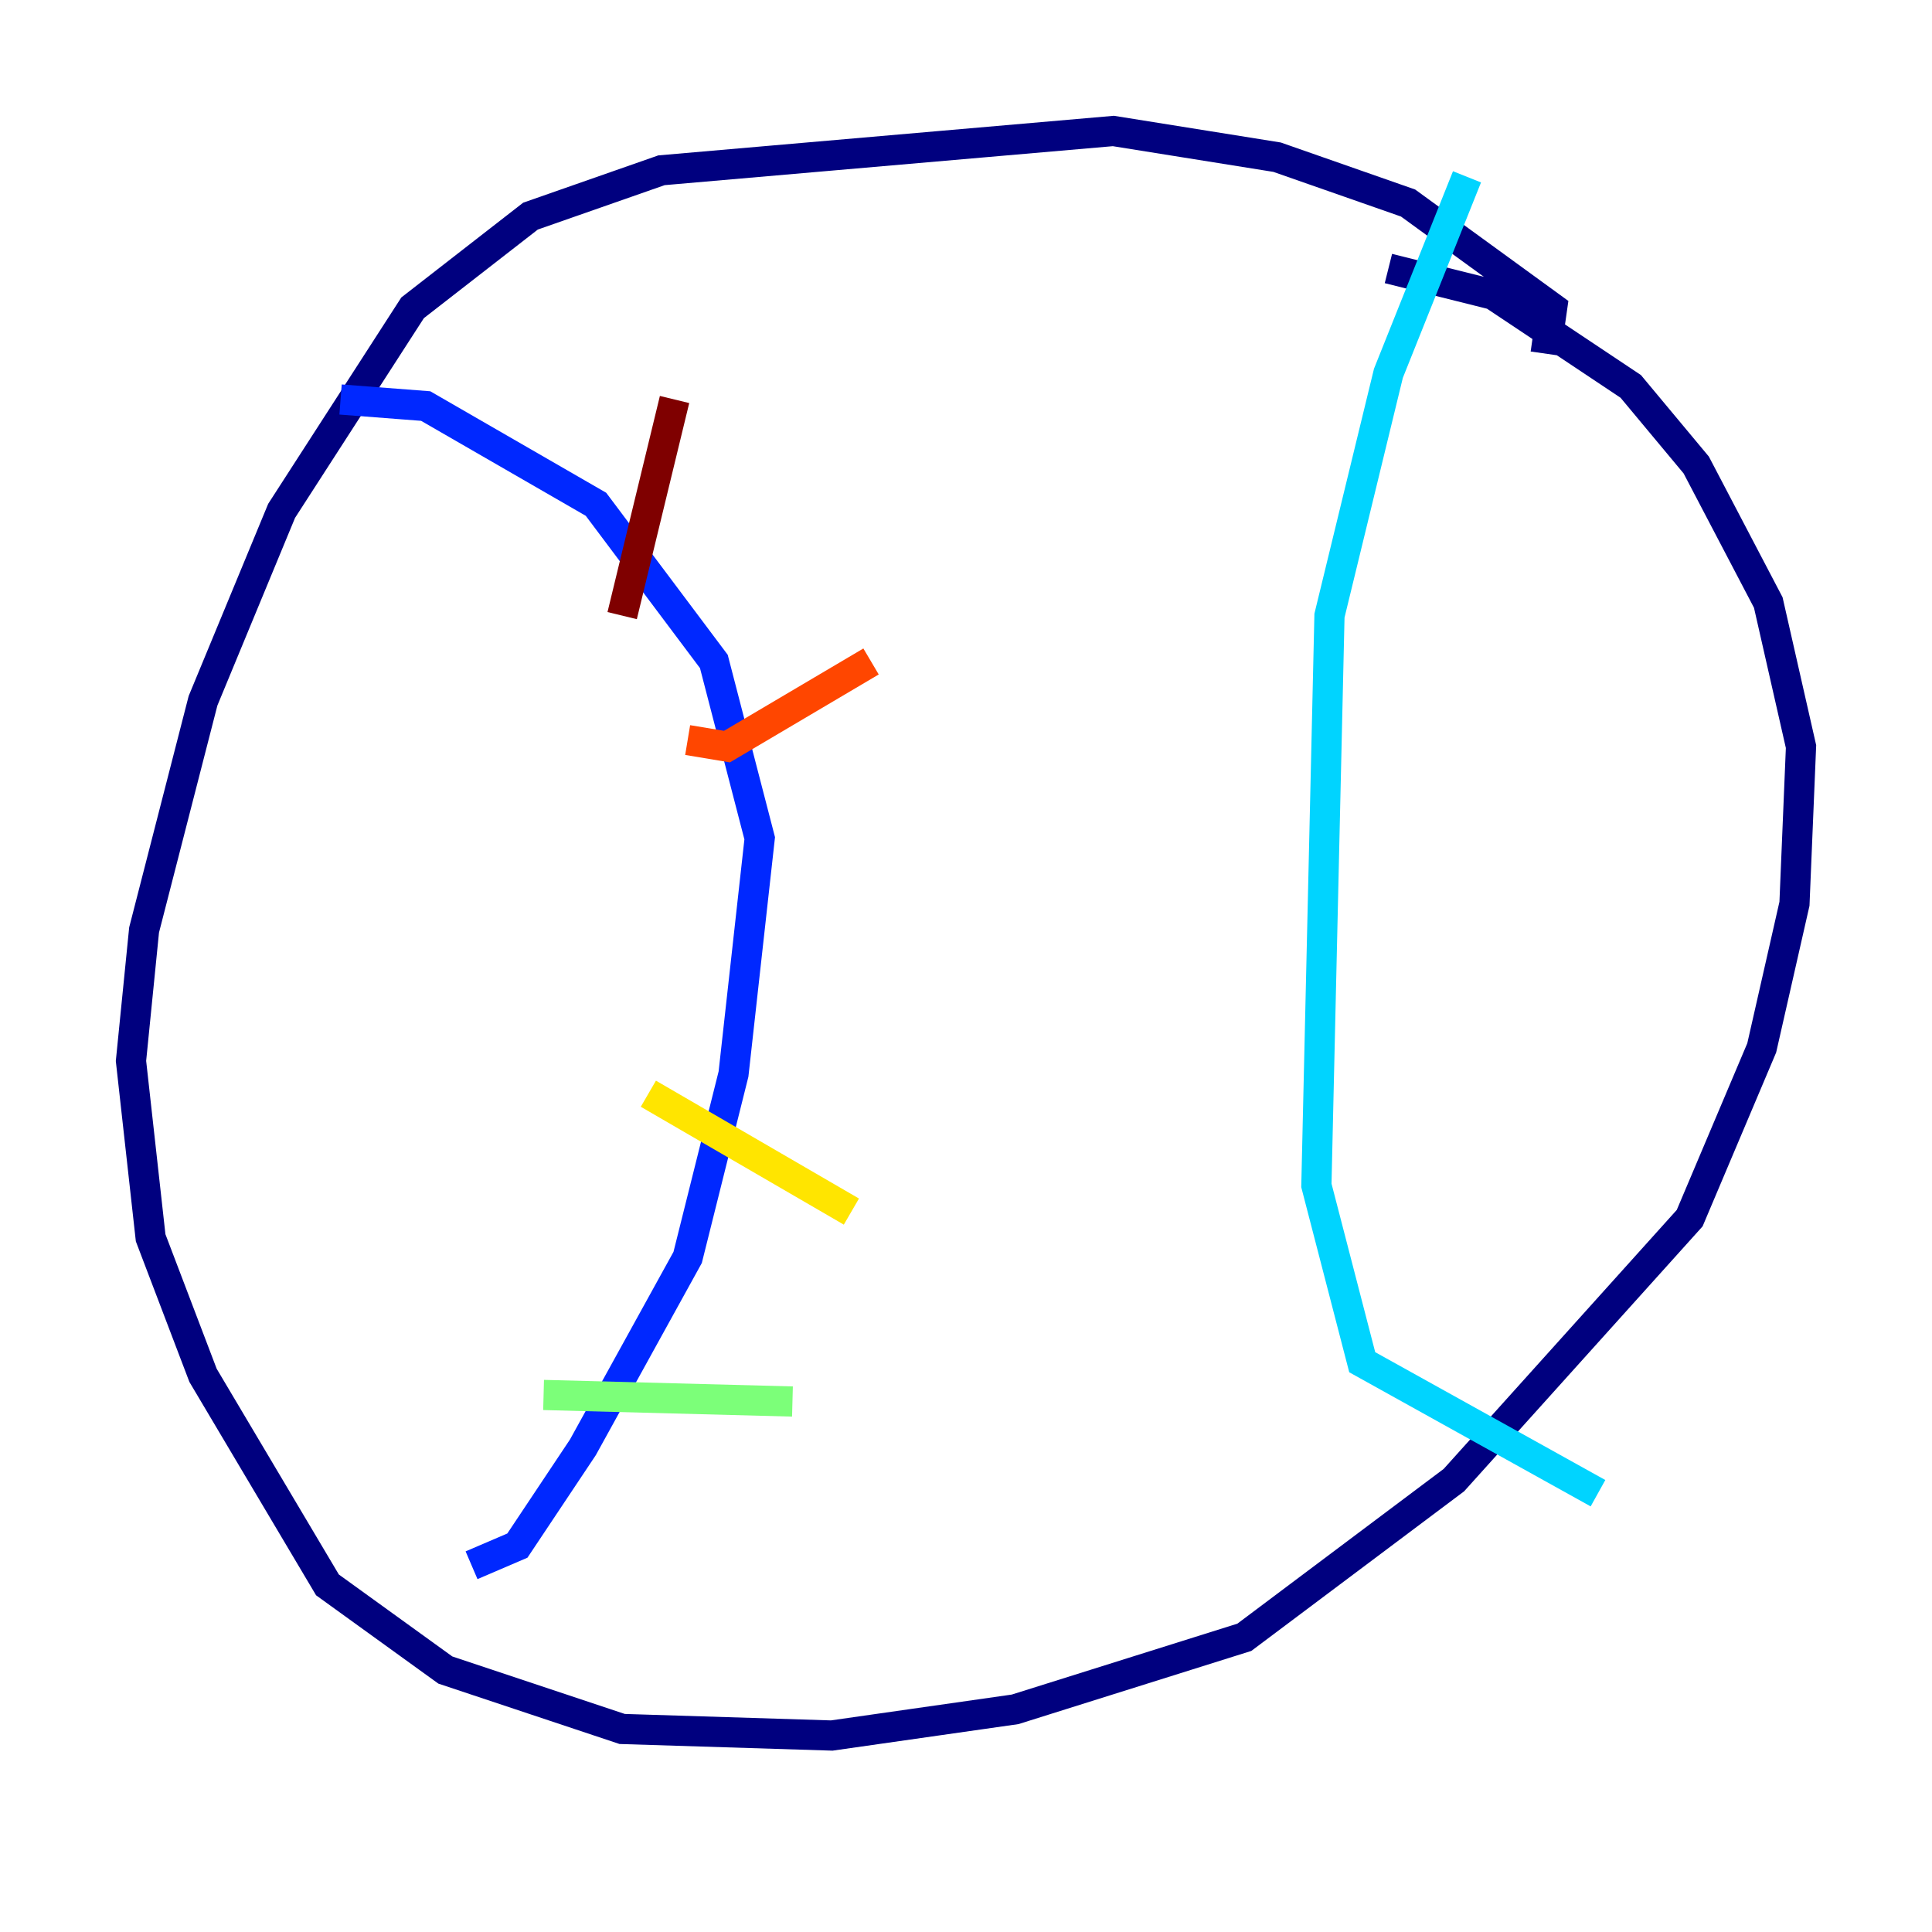 <?xml version="1.0" encoding="utf-8" ?>
<svg baseProfile="tiny" height="128" version="1.2" viewBox="0,0,128,128" width="128" xmlns="http://www.w3.org/2000/svg" xmlns:ev="http://www.w3.org/2001/xml-events" xmlns:xlink="http://www.w3.org/1999/xlink"><defs /><polyline fill="none" points="102.4,23.43 102.834,20.393 93.288,13.451 84.61,10.414 73.763,8.678 43.824,11.281 35.146,14.319 27.336,20.393 18.658,33.844 13.451,46.427 9.546,61.614 8.678,70.291 9.98,82.007 13.451,91.119 21.695,105.003 29.505,110.644 41.22,114.549 55.105,114.983 67.254,113.248 82.441,108.475 96.325,98.061 111.946,80.705 116.719,69.424 118.888,59.878 119.322,49.464 117.153,39.919 112.38,30.807 108.041,25.6 98.929,19.525 91.986,17.79" stroke="#00007f" stroke-width="2" /><polyline fill="none" points="22.563,26.468 28.203,26.902 39.485,33.41 47.295,43.824 50.332,55.539 48.597,71.159 45.559,83.308 38.617,95.891 34.278,102.4 31.241,103.702" stroke="#0028ff" stroke-width="2" /><polyline fill="none" points="97.193,11.715 91.986,24.732 88.081,40.786 87.214,78.536 90.251,90.251 105.871,98.929" stroke="#00d4ff" stroke-width="2" /><polyline fill="none" points="36.014,92.42 52.502,92.854" stroke="#7cff79" stroke-width="2" /><polyline fill="none" points="42.956,72.461 56.407,80.271" stroke="#ffe500" stroke-width="2" /><polyline fill="none" points="45.559,49.031 48.163,49.464 57.709,43.824" stroke="#ff4600" stroke-width="2" /><polyline fill="none" points="41.22,40.786 44.691,26.468" stroke="#7f0000" stroke-width="2" /></svg>